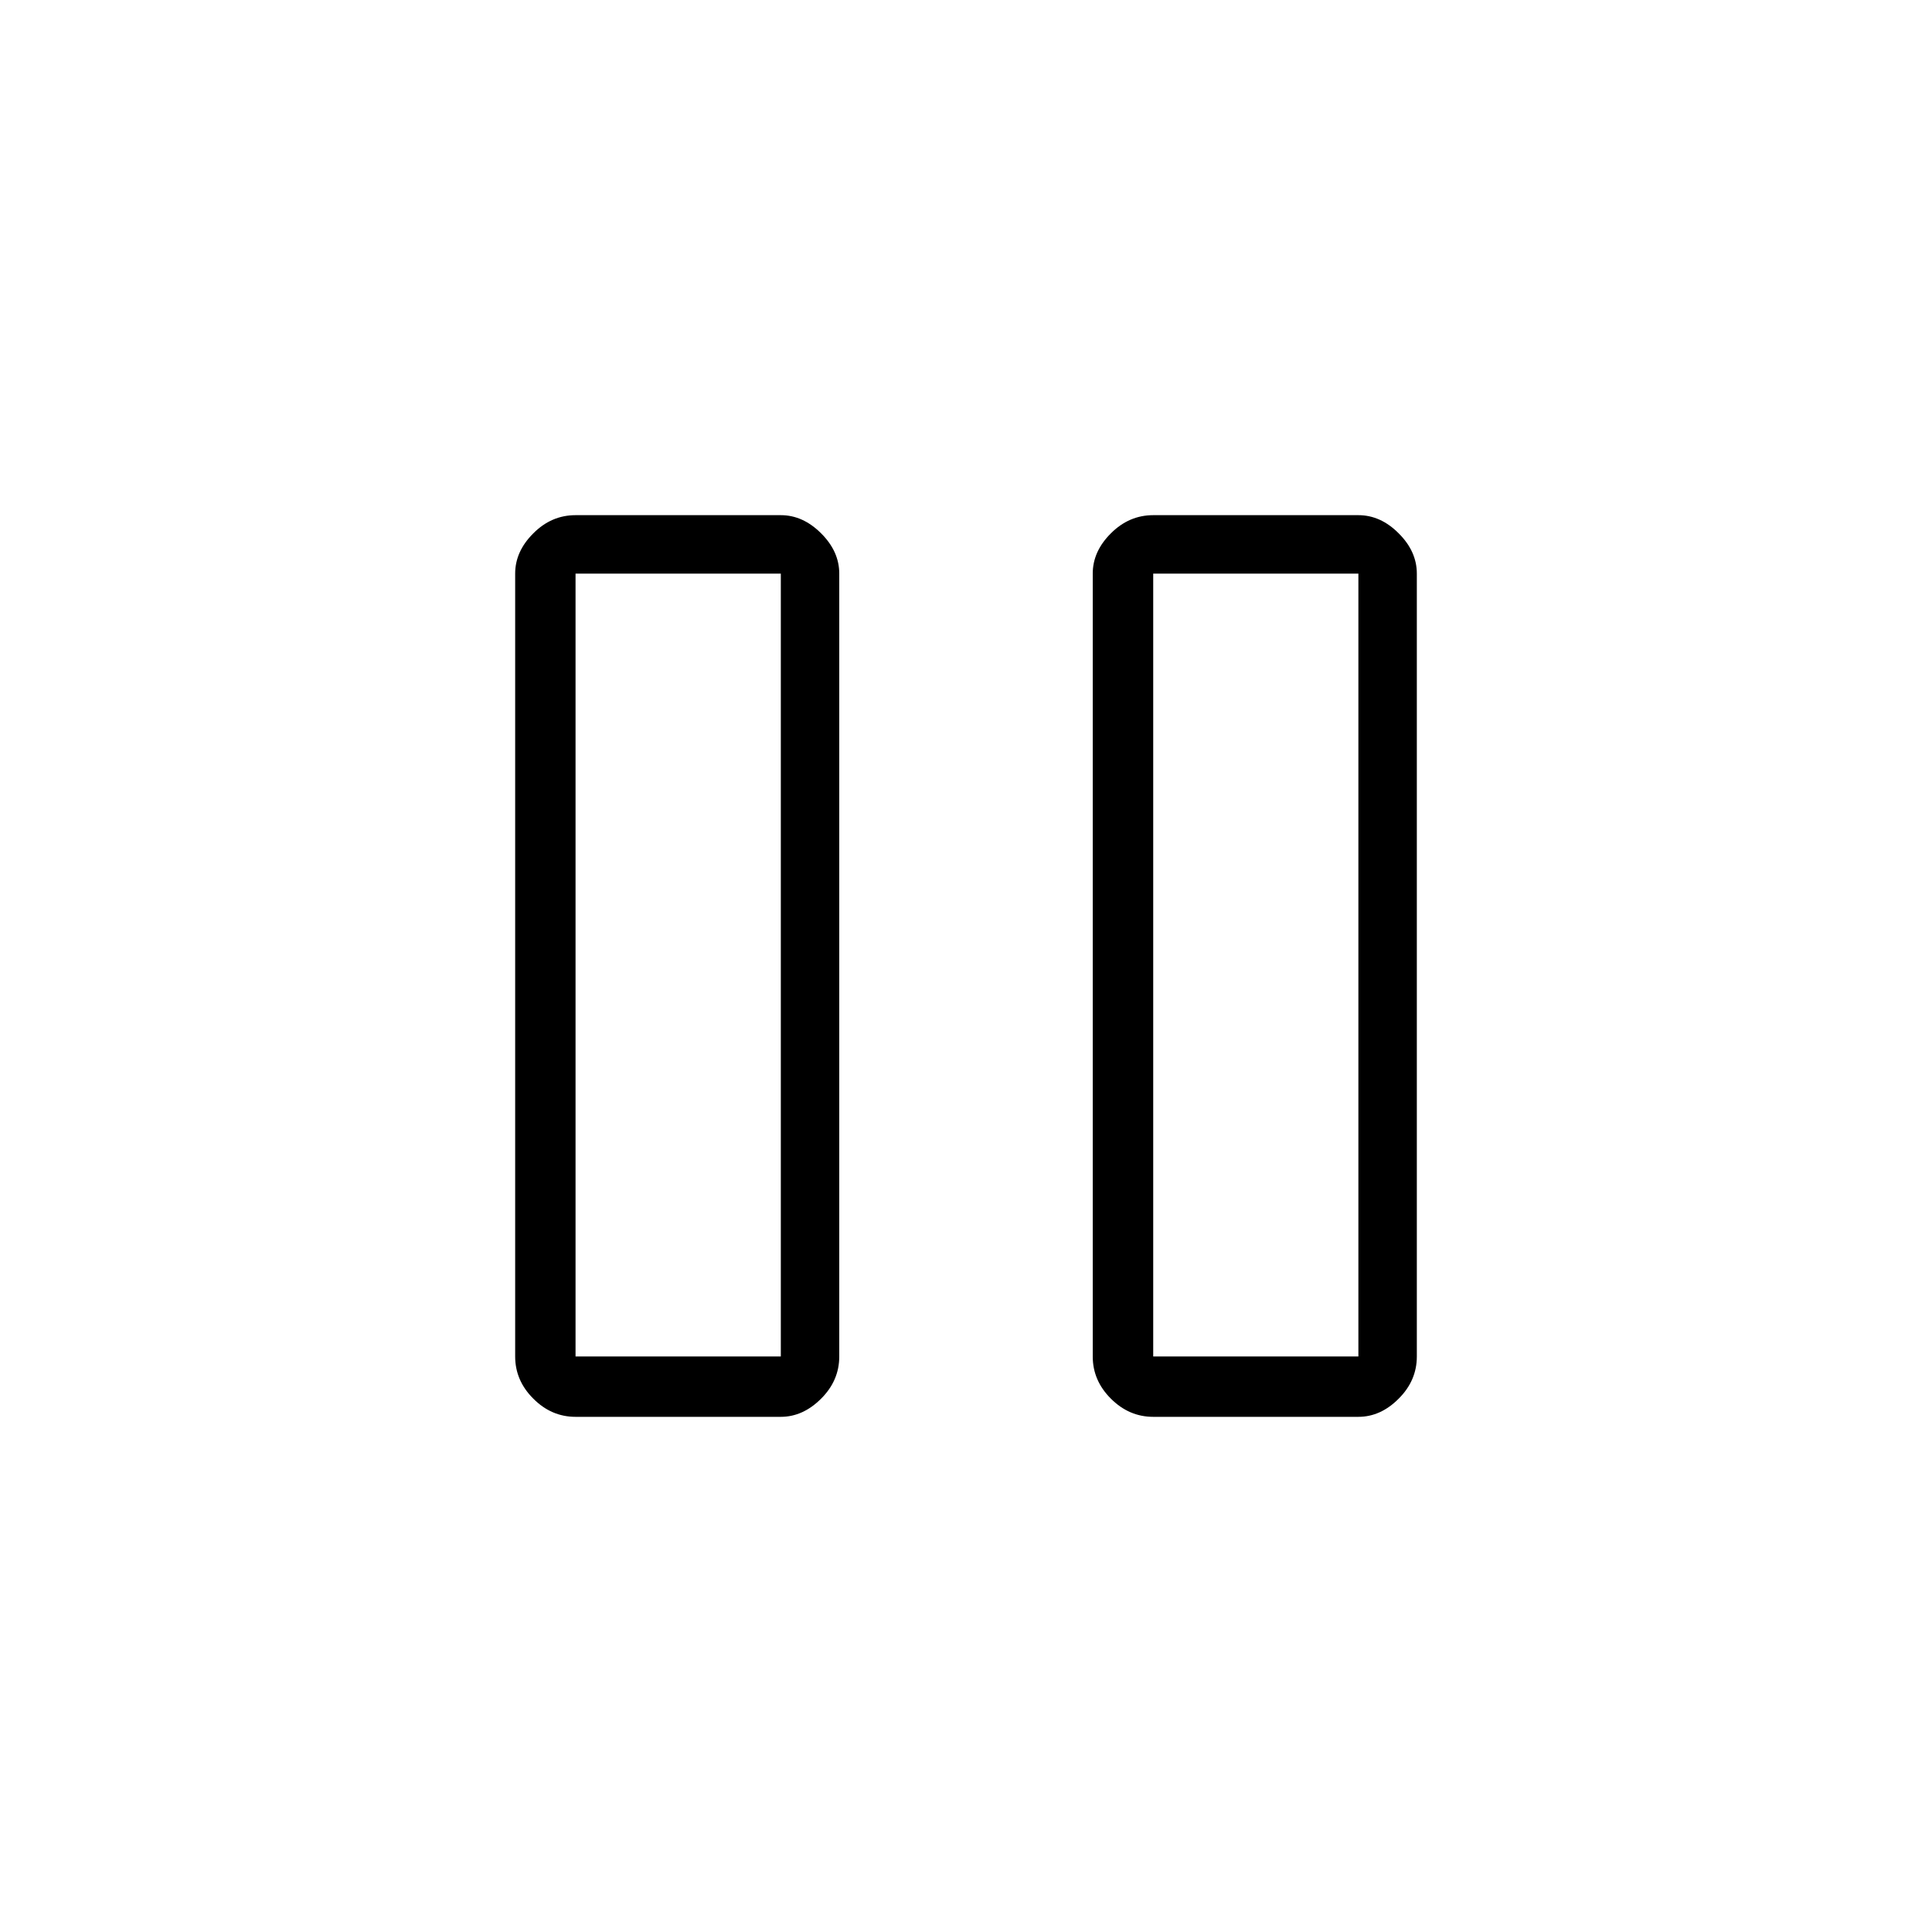 <svg xmlns="http://www.w3.org/2000/svg" height="20" width="20"><path d="M11.938 14.667q-.25 0-.438-.188-.188-.187-.188-.437V5.938q0-.23.188-.417.188-.188.438-.188h2.124q.23 0 .417.188.188.187.188.417v8.104q0 .25-.188.437-.187.188-.417.188Zm-5.98 0q-.25 0-.437-.188-.188-.187-.188-.437V5.938q0-.23.188-.417.187-.188.437-.188h2.125q.229 0 .417.188.188.187.188.417v8.104q0 .25-.188.437-.188.188-.417.188Zm5.98-.625h2.124V5.938h-2.124Zm-5.98 0h2.125V5.938H5.958Zm0-8.104v8.104Zm5.98 0v8.104Z"/></svg>